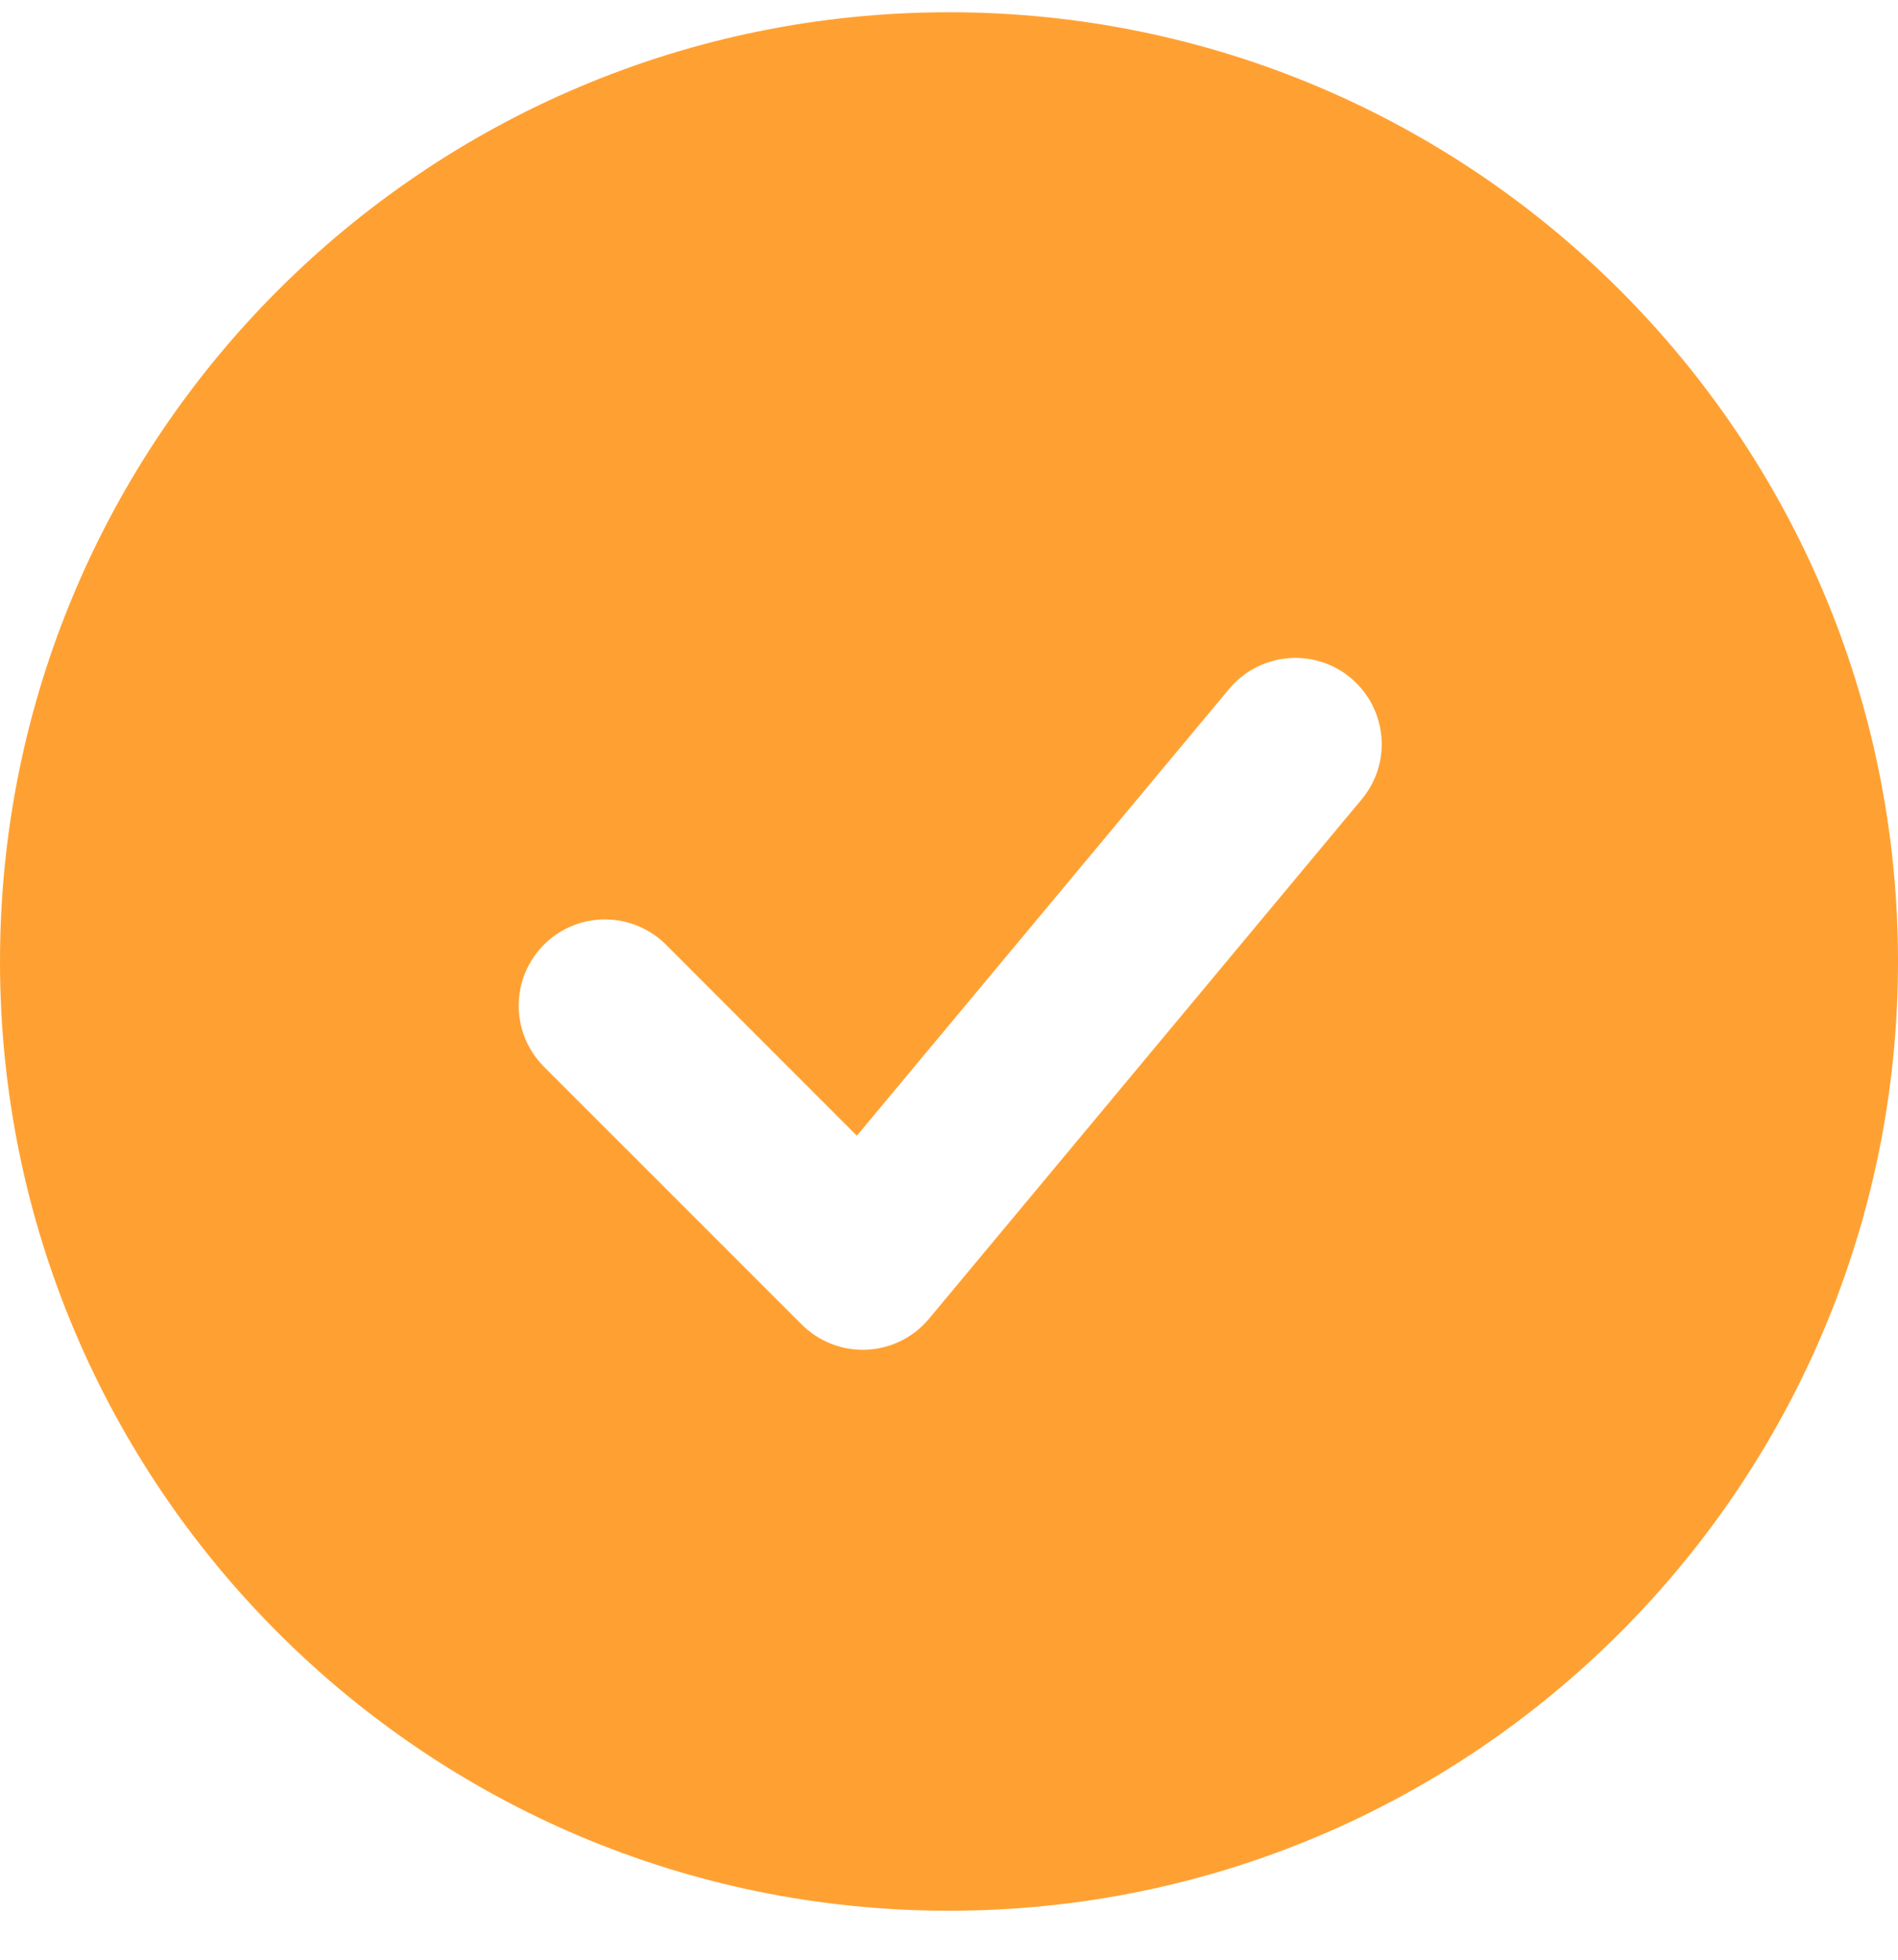 <svg width="31" height="32" viewBox="0 0 31 32" fill="none" xmlns="http://www.w3.org/2000/svg">
<path fill-rule="evenodd" clip-rule="evenodd" d="M15.5 0.2C6.94 0.2 0 7.14 0 15.7C0 24.26 6.94 31.2 15.5 31.2C24.06 31.2 31 24.26 31 15.7C31 7.14 24.06 0.2 15.5 0.2ZM22.218 13.079C22.342 12.938 22.436 12.773 22.496 12.595C22.555 12.416 22.578 12.228 22.563 12.041C22.548 11.853 22.496 11.671 22.41 11.504C22.323 11.337 22.204 11.189 22.06 11.069C21.916 10.948 21.749 10.858 21.569 10.803C21.389 10.749 21.201 10.73 21.014 10.75C20.827 10.769 20.645 10.825 20.481 10.916C20.316 11.006 20.171 11.128 20.054 11.275L13.995 18.545L10.86 15.408C10.594 15.152 10.238 15.01 9.869 15.013C9.499 15.016 9.146 15.164 8.885 15.425C8.623 15.687 8.475 16.04 8.472 16.41C8.469 16.779 8.611 17.135 8.867 17.401L13.095 21.628C13.233 21.766 13.399 21.874 13.581 21.945C13.764 22.016 13.959 22.048 14.155 22.039C14.35 22.03 14.542 21.981 14.717 21.894C14.893 21.807 15.048 21.684 15.173 21.534L22.218 13.079Z" fill="#FFA132"/>
</svg>
